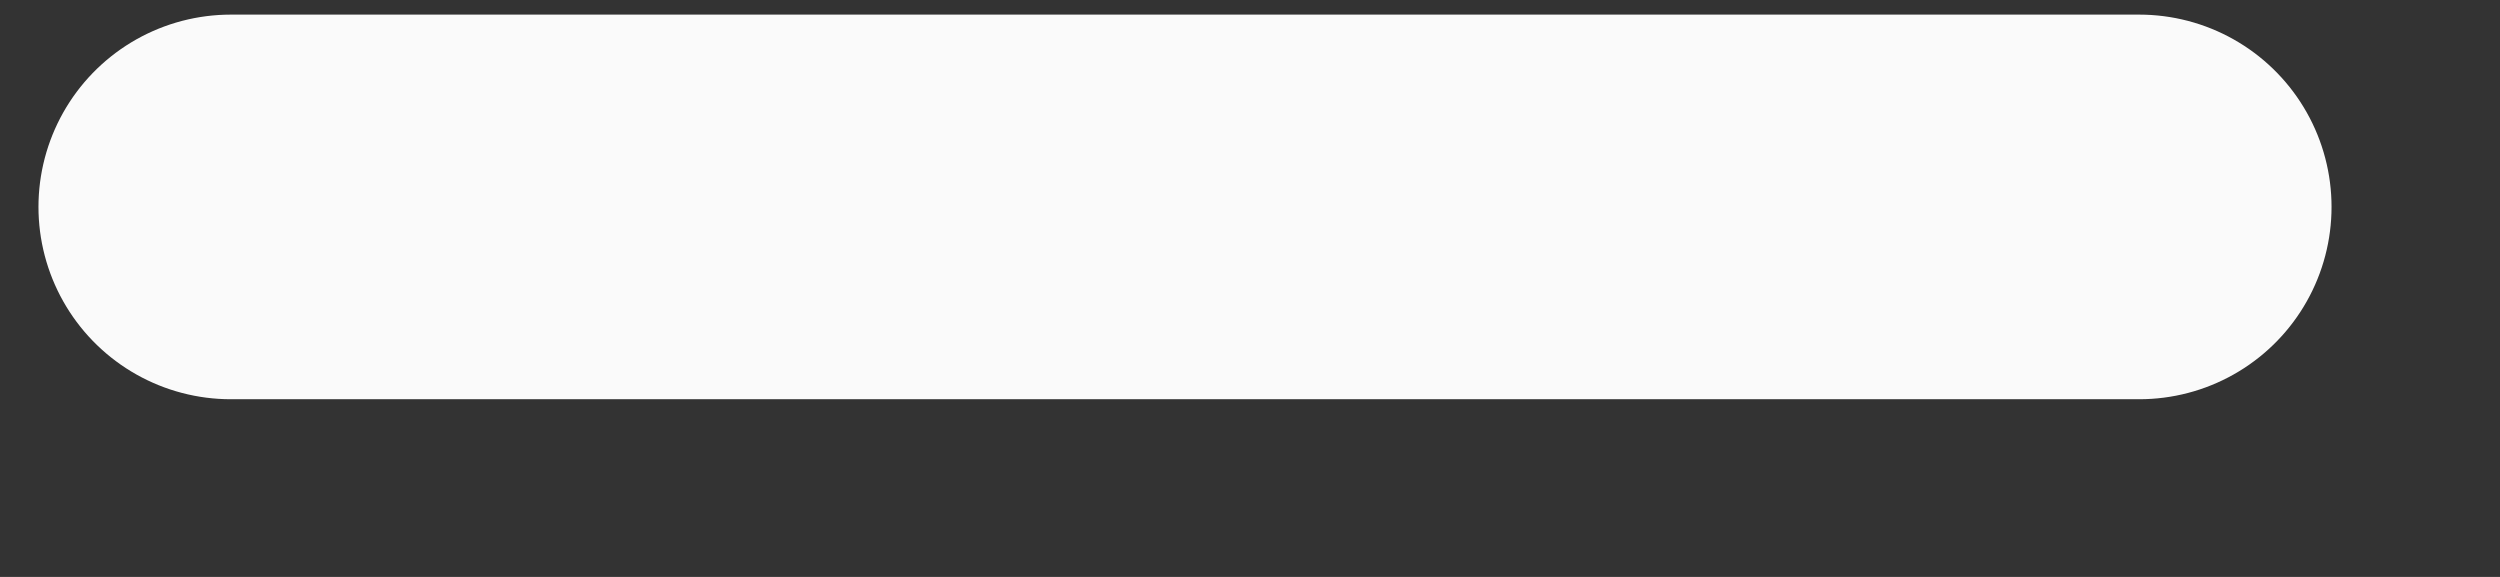 <?xml version="1.0" encoding="UTF-8" standalone="no"?><svg width='13' height='3' viewBox='0 0 13 3' fill='none' xmlns='http://www.w3.org/2000/svg'>
<rect x="0" y="0" width="13" height="3" fill="#333333" stroke="none"/>
<path d='M1.2 1.076H11.124' stroke='#FAFAFA' stroke-width='2' stroke-miterlimit='10' stroke-linecap='round' stroke-linejoin='round'/>
</svg>
